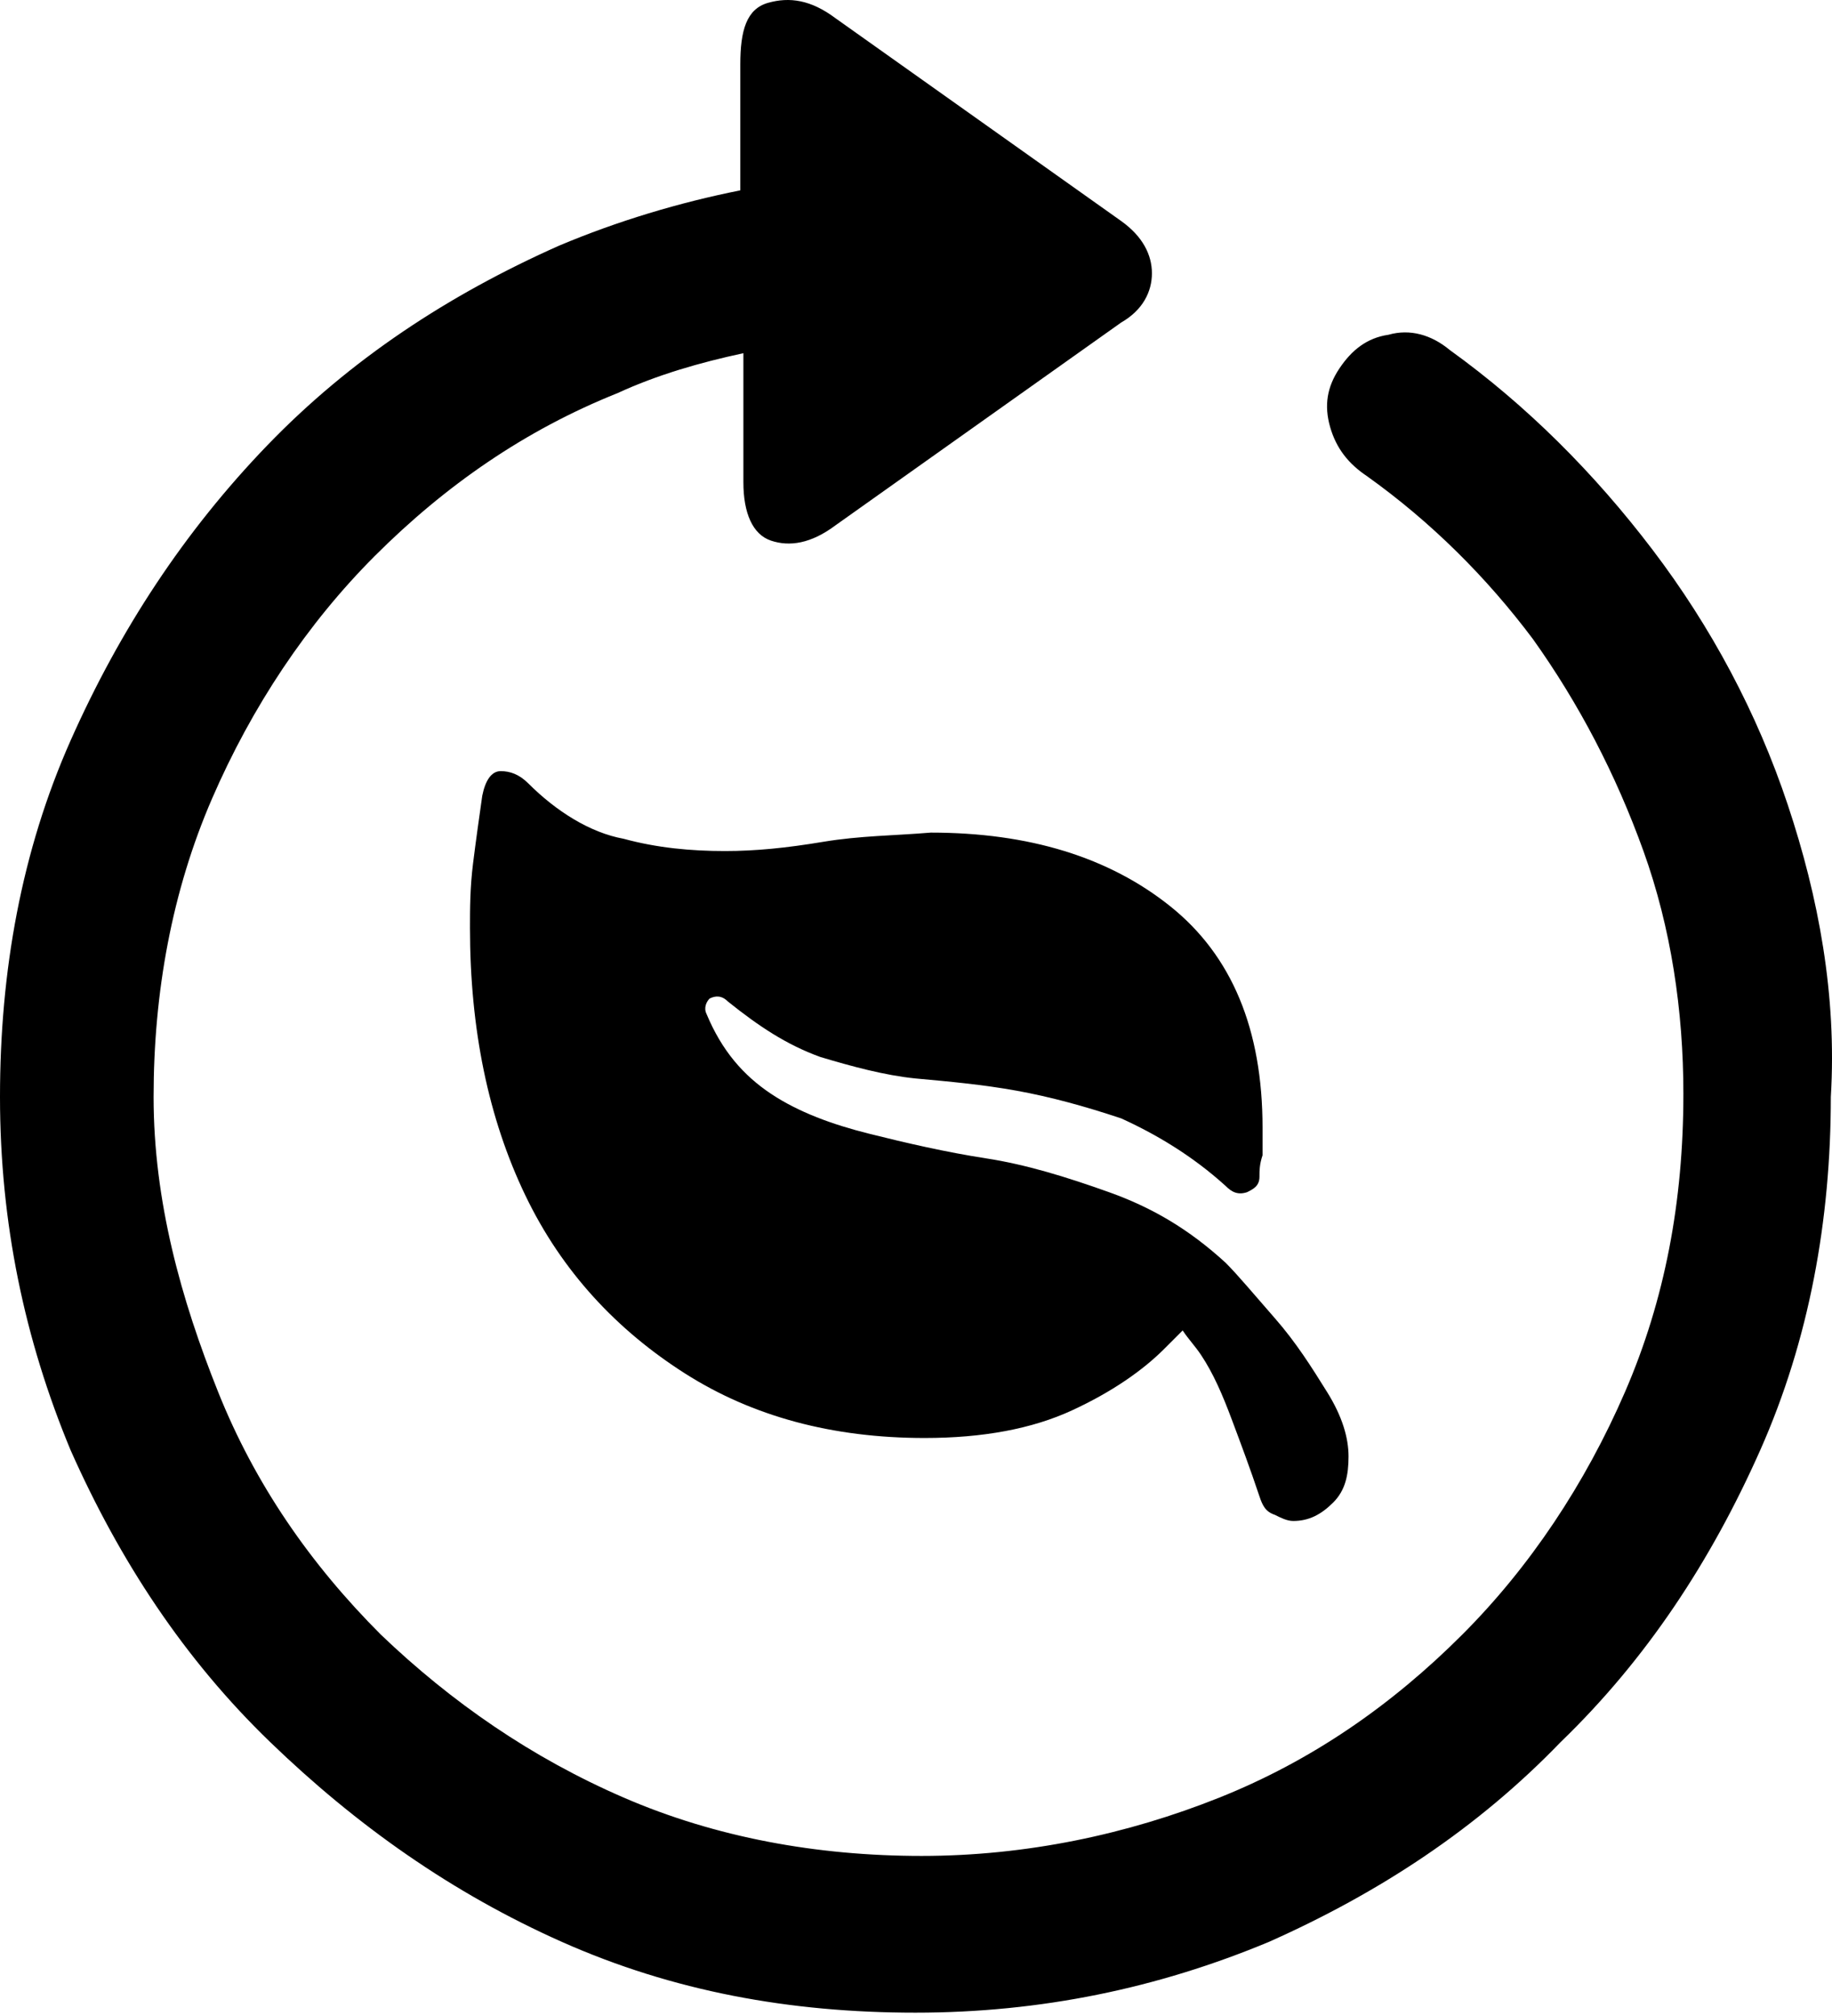<svg width="50" height="55" viewBox="0 0 50 55" fill="none" xmlns="http://www.w3.org/2000/svg">
<path d="M22.469 22.966C21.462 23.134 20.624 23.218 19.786 23.218C18.863 23.218 17.941 23.134 17.019 22.883C16.097 22.715 15.175 22.128 14.42 21.374C14.169 21.122 13.917 21.038 13.665 21.038C13.414 21.038 13.246 21.29 13.162 21.709C13.079 22.296 12.995 22.883 12.911 23.553C12.827 24.224 12.827 24.811 12.827 25.314C12.827 28.081 13.33 30.512 14.336 32.608C15.342 34.704 16.851 36.297 18.696 37.471C20.54 38.644 22.72 39.231 25.235 39.231C26.828 39.231 28.17 38.98 29.259 38.477C30.349 37.974 31.188 37.387 31.775 36.8C31.942 36.632 32.11 36.465 32.278 36.297C32.445 36.548 32.613 36.716 32.781 36.968C33.116 37.471 33.368 38.057 33.619 38.728C33.871 39.399 34.122 40.07 34.374 40.824C34.458 41.076 34.541 41.243 34.793 41.327C34.961 41.411 35.128 41.495 35.296 41.495C35.715 41.495 36.05 41.327 36.386 40.992C36.721 40.657 36.805 40.237 36.805 39.734C36.805 39.231 36.637 38.644 36.218 37.974C35.799 37.303 35.38 36.632 34.793 35.962C34.206 35.291 33.787 34.788 33.452 34.452C32.445 33.53 31.439 32.943 30.266 32.524C29.092 32.105 28.002 31.77 26.912 31.602C25.822 31.434 24.732 31.183 23.726 30.931C22.72 30.68 21.798 30.344 21.043 29.841C20.289 29.338 19.702 28.668 19.283 27.662C19.199 27.494 19.283 27.326 19.367 27.242C19.534 27.158 19.702 27.158 19.87 27.326C20.708 27.997 21.462 28.5 22.385 28.835C23.223 29.087 24.145 29.338 24.984 29.422C25.906 29.506 26.828 29.59 27.75 29.757C28.673 29.925 29.595 30.177 30.601 30.512C31.523 30.931 32.529 31.518 33.452 32.356C33.619 32.524 33.787 32.608 34.038 32.524C34.206 32.44 34.374 32.356 34.374 32.105C34.374 31.937 34.374 31.77 34.458 31.518C34.458 31.267 34.458 31.015 34.458 30.764C34.458 28.081 33.619 26.069 31.942 24.727C30.266 23.386 28.086 22.715 25.403 22.715C24.397 22.799 23.475 22.799 22.469 22.966Z" fill="black"/>
<path d="M48.794 21.96C47.956 19.445 46.698 17.098 45.105 15.002C43.512 12.906 41.668 11.061 39.572 9.552C39.069 9.133 38.482 8.965 37.895 9.133C37.308 9.217 36.889 9.552 36.554 10.055C36.218 10.558 36.135 11.061 36.302 11.648C36.47 12.235 36.805 12.654 37.308 12.99C39.069 14.247 40.578 15.756 41.836 17.433C43.093 19.194 44.099 21.122 44.854 23.218C45.608 25.314 45.944 27.578 45.944 29.841C45.944 32.776 45.441 35.458 44.351 37.974C43.261 40.489 41.752 42.752 39.907 44.597C37.979 46.525 35.799 48.034 33.284 49.04C30.769 50.046 28.002 50.633 25.152 50.633C22.301 50.633 19.534 50.13 17.019 49.04C14.504 47.95 12.324 46.441 10.396 44.597C8.468 42.669 6.959 40.489 5.953 37.974C4.946 35.458 4.192 32.776 4.192 29.925C4.192 27.075 4.695 24.308 5.785 21.793C6.875 19.277 8.384 17.014 10.228 15.169C12.157 13.241 14.336 11.732 16.852 10.726C17.942 10.223 19.115 9.888 20.289 9.636V13.157C20.289 13.996 20.541 14.583 21.044 14.75C21.547 14.918 22.133 14.834 22.804 14.331L30.601 8.798C31.188 8.462 31.439 7.959 31.439 7.456C31.439 6.953 31.188 6.45 30.601 6.031L22.804 0.498C22.133 -0.005 21.547 -0.089 20.96 0.078C20.373 0.246 20.205 0.833 20.205 1.755V5.193C18.528 5.528 16.852 6.031 15.259 6.702C12.241 8.043 9.558 9.804 7.294 12.151C5.03 14.499 3.27 17.182 1.928 20.2C0.587 23.218 0 26.488 0 29.925C0 33.362 0.671 36.548 1.928 39.566C3.27 42.585 5.03 45.267 7.378 47.531C9.725 49.795 12.324 51.639 15.342 52.981C18.361 54.322 21.547 54.909 24.984 54.909C28.421 54.909 31.607 54.238 34.625 52.981C37.644 51.639 40.326 49.879 42.59 47.531C44.938 45.267 46.698 42.585 48.04 39.566C49.381 36.548 49.968 33.279 49.968 29.925C50.136 27.158 49.633 24.476 48.794 21.96Z" fill="black"/>
</svg>
